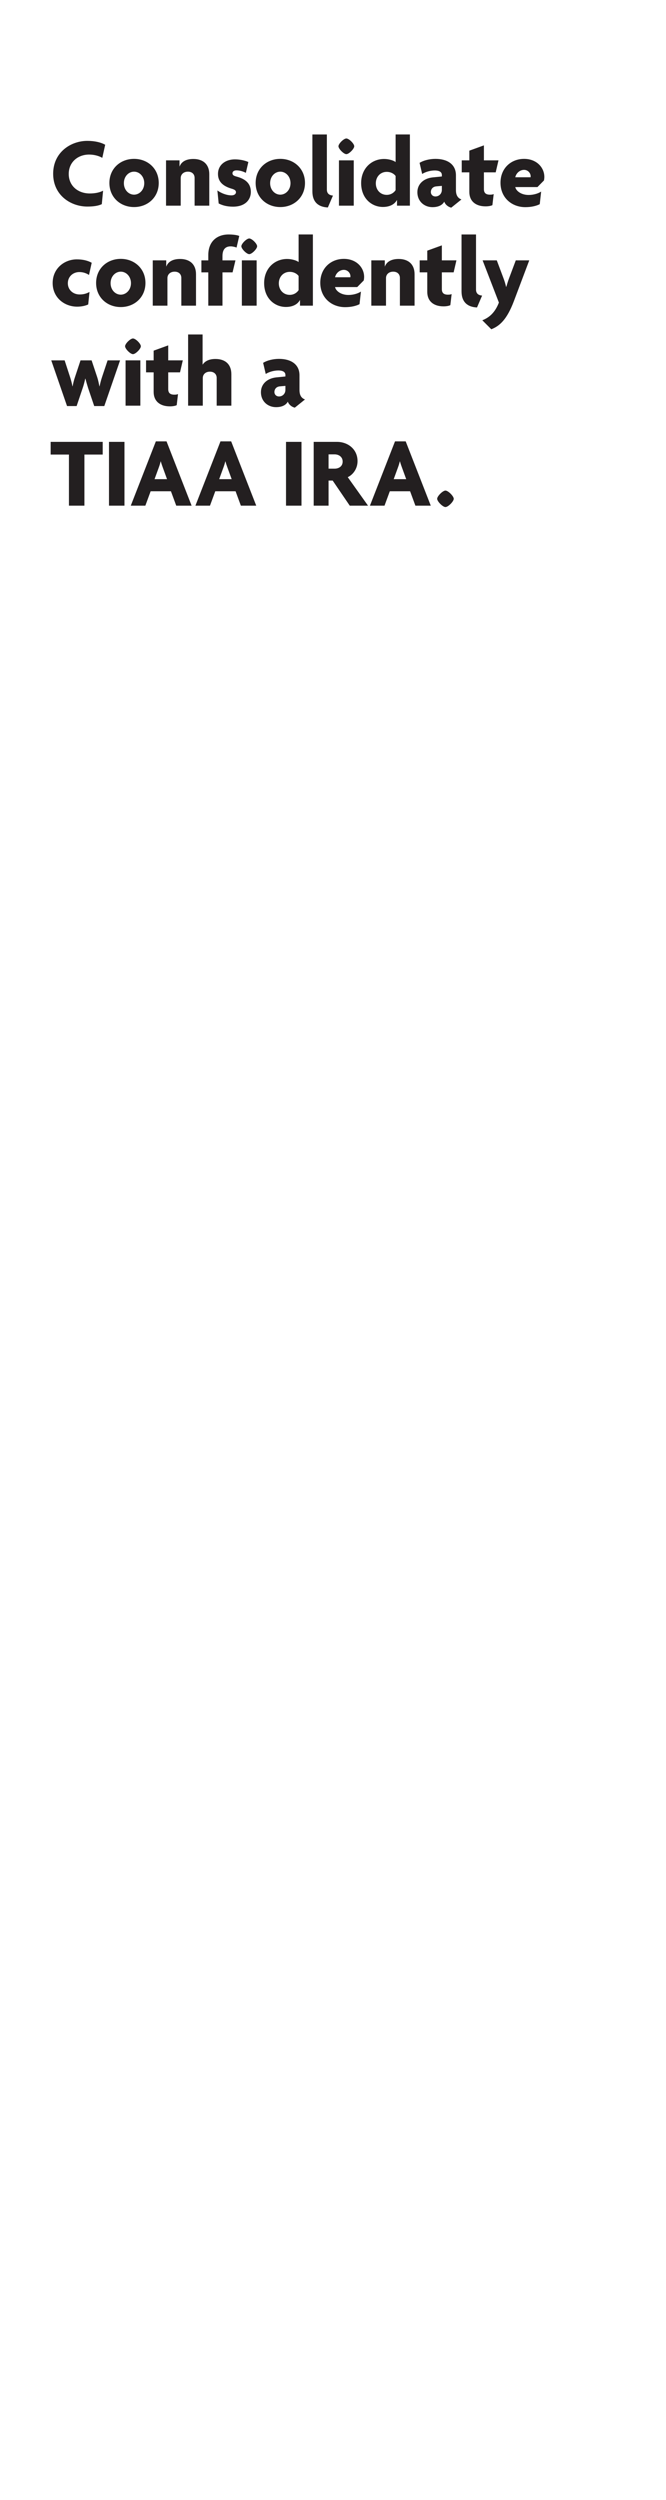 <?xml version="1.0" encoding="utf-8"?>
<!-- Generator: Adobe Illustrator 17.0.0, SVG Export Plug-In . SVG Version: 6.00 Build 0)  -->
<!DOCTYPE svg PUBLIC "-//W3C//DTD SVG 1.1//EN" "http://www.w3.org/Graphics/SVG/1.1/DTD/svg11.dtd">
<svg version="1.1" id="Layer_2" xmlns="http://www.w3.org/2000/svg" xmlns:xlink="http://www.w3.org/1999/xlink" x="0px" y="0px"
	 width="160px" height="600px" viewBox="0 0 160 600" style="enable-background:new 0 0 160 600;" xml:space="preserve">
<style type="text/css">
	.st0{fill:#231F20;}
</style>
<g>
	<path class="st0" d="M24.577,37.887c-0.72-0.432-1.896-0.792-3.168-0.792c-2.712,0-4.896,1.824-4.896,4.656
		c0,2.809,2.16,4.681,5.064,4.681c1.272,0,2.4-0.24,3.192-0.672L24.457,49c-0.816,0.384-1.92,0.576-3.48,0.576
		c-3.96,0-8.208-2.688-8.208-7.873s4.272-7.896,8.208-7.896c1.896,0,3.384,0.408,4.296,0.936L24.577,37.887z"/>
	<path class="st0" d="M32.208,49.696c-3.289,0-5.929-2.328-5.929-5.784c0-3.457,2.64-5.785,5.929-5.785
		c3.264,0,5.928,2.328,5.928,5.785C38.137,47.368,35.473,49.696,32.208,49.696z M32.208,41.199c-1.32,0-2.448,1.152-2.448,2.76
		c0,1.608,1.128,2.76,2.448,2.76c1.296,0,2.448-1.152,2.448-2.76C34.657,42.351,33.504,41.199,32.208,41.199z"/>
	<path class="st0" d="M46.752,49.36v-6.672c0-0.792-0.528-1.488-1.608-1.488c-1.056,0-1.728,0.672-1.728,1.536v6.625h-3.528V38.487
		h3.24v1.464h0.024c0.432-1.152,1.56-1.8,3.312-1.8c2.376,0,3.816,1.344,3.816,3.648v7.561H46.752z"/>
	<path class="st0" d="M55.992,49.6c-1.488,0-2.568-0.312-3.457-0.768l-0.312-3.121c0.96,0.672,2.208,1.176,3.409,1.176
		c0.648,0,1.056-0.336,1.056-0.744c0-0.456-0.36-0.648-0.984-0.84c-2.088-0.6-3.336-1.656-3.336-3.553
		c0-2.136,1.729-3.504,4.081-3.504c1.344,0,2.664,0.36,3.216,0.648l-0.6,2.592c-0.528-0.288-1.392-0.6-2.256-0.6
		c-0.576,0-0.96,0.264-0.96,0.696c0,0.408,0.288,0.624,0.96,0.792c2.448,0.648,3.457,1.872,3.457,3.696
		C60.264,47.92,58.92,49.6,55.992,49.6z"/>
	<path class="st0" d="M67.344,49.696c-3.289,0-5.929-2.328-5.929-5.784c0-3.457,2.64-5.785,5.929-5.785
		c3.264,0,5.928,2.328,5.928,5.785C73.272,47.368,70.608,49.696,67.344,49.696z M67.344,41.199c-1.32,0-2.448,1.152-2.448,2.76
		c0,1.608,1.128,2.76,2.448,2.76c1.296,0,2.448-1.152,2.448-2.76C69.792,42.351,68.64,41.199,67.344,41.199z"/>
	<path class="st0" d="M78.768,49.792c-2.232-0.096-3.721-1.248-3.721-3.864V32.271h3.48v13.225c0,0.888,0.504,1.368,1.464,1.44
		L78.768,49.792z"/>
	<path class="st0" d="M83.207,36.999c-0.624,0-1.896-1.272-1.896-1.896s1.272-1.872,1.896-1.872s1.896,1.248,1.896,1.872
		S83.831,36.999,83.207,36.999z M81.431,49.36V38.487h3.553V49.36H81.431z"/>
	<path class="st0" d="M95.375,49.36v-1.344h-0.023c-0.601,1.104-1.849,1.656-3.36,1.656c-2.665,0-5.232-2.016-5.232-5.736
		c0-3.504,2.496-5.785,5.521-5.785c1.151,0,2.328,0.384,2.76,0.744v-6.625h3.433V49.36H95.375z M95.039,42.231
		c-0.336-0.456-1.056-0.984-2.136-0.984c-1.536,0-2.616,1.2-2.616,2.76s1.08,2.76,2.616,2.76c1.031,0,1.752-0.552,2.136-1.128
		V42.231z"/>
	<path class="st0" d="M108.407,49.84c-0.648-0.144-1.393-0.648-1.68-1.44c-0.48,0.888-1.513,1.32-2.833,1.32
		c-1.92,0-3.624-1.344-3.624-3.6c0-1.992,1.561-3.336,3.721-3.552l2.16-0.216v-0.36c0-0.648-0.528-1.08-1.704-1.08
		c-1.057,0-2.232,0.336-3.024,0.84l-0.624-2.664c0.888-0.576,2.376-0.96,3.816-0.96c2.88,0,4.92,1.32,4.92,3.937v3.552
		c0,1.272,0.48,1.944,1.32,2.256L108.407,49.84z M106.151,44.607l-1.32,0.12c-0.912,0.072-1.32,0.72-1.32,1.368
		c0,0.576,0.432,1.056,1.104,1.056c0.84,0,1.536-0.648,1.536-1.584V44.607z"/>
	<path class="st0" d="M119.087,41.367h-2.832v4.032c0,0.936,0.504,1.32,1.44,1.32c0.407,0,0.647-0.024,0.912-0.144l-0.312,2.664
		c-0.336,0.168-0.936,0.288-1.632,0.288c-2.448,0-3.912-1.296-3.912-3.456v-4.705h-1.824v-2.88h1.824v-2.328l3.504-1.272v3.6h3.504
		L119.087,41.367z"/>
	<path class="st0" d="M130.68,43.312l-1.561,1.584h-5.328c0.168,0.888,1.368,1.896,3.216,1.896c1.128,0,2.28-0.336,3-0.816
		L129.671,49c-0.815,0.432-2.063,0.72-3.456,0.72c-3.312,0-5.977-2.304-5.977-5.856c0-3.504,2.544-5.736,5.664-5.736
		c3.024,0,4.873,2.088,4.873,4.344C130.775,42.735,130.728,43.095,130.68,43.312z M125.902,40.767c-1.031,0-1.896,0.792-2.111,1.776
		h3.672c0-0.072,0.024-0.144,0.024-0.24C127.487,41.559,126.839,40.767,125.902,40.767z"/>
</g>
<g>
	<path class="st0" d="M21.385,65.991c-0.72-0.456-1.464-0.696-2.328-0.696c-1.536,0-2.76,1.104-2.76,2.688
		c0,1.56,1.224,2.688,2.832,2.688c0.912,0,1.608-0.192,2.376-0.6l-0.312,3c-0.72,0.336-1.656,0.528-2.665,0.528
		c-3.048,0-5.88-2.161-5.88-5.665c0-3.552,2.856-5.688,5.809-5.688c1.44,0,2.616,0.288,3.576,0.816L21.385,65.991z"/>
	<path class="st0" d="M29.017,73.696c-3.289,0-5.929-2.328-5.929-5.784c0-3.457,2.64-5.785,5.929-5.785
		c3.264,0,5.928,2.328,5.928,5.785C34.945,71.368,32.281,73.696,29.017,73.696z M29.017,65.199c-1.32,0-2.448,1.152-2.448,2.76
		c0,1.608,1.128,2.76,2.448,2.76c1.296,0,2.448-1.152,2.448-2.76C31.465,66.351,30.312,65.199,29.017,65.199z"/>
	<path class="st0" d="M43.561,73.36v-6.672c0-0.792-0.528-1.488-1.608-1.488c-1.056,0-1.728,0.672-1.728,1.536v6.625h-3.528V62.487
		h3.24v1.464h0.024c0.432-1.152,1.56-1.8,3.312-1.8c2.376,0,3.816,1.344,3.816,3.648v7.561H43.561z"/>
	<path class="st0" d="M56.832,59.415c-0.408-0.168-0.984-0.288-1.416-0.288c-1.296,0-1.968,0.768-1.968,2.329v1.032h3.121
		l-0.696,2.88h-2.424v7.993H50.04v-7.993h-1.656v-2.88h1.656v-1.272c0-3.312,2.136-4.944,4.873-4.944c1.008,0,2.016,0.12,2.568,0.36
		L56.832,59.415z"/>
	<path class="st0" d="M59.879,60.999c-0.624,0-1.896-1.272-1.896-1.896s1.272-1.872,1.896-1.872s1.896,1.248,1.896,1.872
		S60.503,60.999,59.879,60.999z M58.104,73.36V62.487h3.552V73.36H58.104z"/>
	<path class="st0" d="M72.072,73.36v-1.344h-0.024c-0.6,1.104-1.848,1.656-3.36,1.656c-2.664,0-5.232-2.016-5.232-5.736
		c0-3.504,2.496-5.785,5.521-5.785c1.152,0,2.328,0.384,2.76,0.744v-6.625h3.432V73.36H72.072z M71.736,66.231
		c-0.336-0.456-1.056-0.984-2.136-0.984c-1.536,0-2.616,1.2-2.616,2.76s1.08,2.76,2.616,2.76c1.032,0,1.752-0.552,2.136-1.128
		V66.231z"/>
	<path class="st0" d="M87.384,67.312l-1.561,1.584h-5.328c0.168,0.888,1.368,1.896,3.217,1.896c1.128,0,2.279-0.336,3-0.816
		L86.376,73c-0.816,0.432-2.064,0.72-3.457,0.72c-3.312,0-5.976-2.304-5.976-5.856c0-3.504,2.544-5.736,5.665-5.736
		c3.024,0,4.872,2.088,4.872,4.344C87.479,66.735,87.432,67.095,87.384,67.312z M82.607,64.767c-1.032,0-1.896,0.792-2.112,1.776
		h3.673c0-0.072,0.023-0.144,0.023-0.24C84.191,65.559,83.544,64.767,82.607,64.767z"/>
	<path class="st0" d="M96.071,73.36v-6.672c0-0.792-0.528-1.488-1.608-1.488c-1.056,0-1.729,0.672-1.729,1.536v6.625h-3.528V62.487
		h3.24v1.464h0.024c0.432-1.152,1.561-1.8,3.312-1.8c2.376,0,3.816,1.344,3.816,3.648v7.561H96.071z"/>
	<path class="st0" d="M108.983,65.367h-2.832v4.032c0,0.936,0.504,1.32,1.44,1.32c0.407,0,0.647-0.024,0.912-0.144l-0.312,2.664
		c-0.336,0.168-0.936,0.288-1.632,0.288c-2.448,0-3.912-1.296-3.912-3.456v-4.705h-1.824v-2.88h1.824v-2.328l3.504-1.272v3.6h3.504
		L108.983,65.367z"/>
	<path class="st0" d="M114.599,73.792c-2.231-0.096-3.72-1.248-3.72-3.864V56.271h3.48v13.225c0,0.888,0.504,1.368,1.464,1.44
		L114.599,73.792z"/>
	<path class="st0" d="M123.455,72.28c-1.656,4.368-3.385,5.953-5.425,6.745l-2.16-2.16c1.752-0.672,3.097-1.944,3.984-4.249
		l-3.912-10.129h3.408l1.584,4.225c0.24,0.624,0.48,1.368,0.648,2.136h0.048c0.216-0.744,0.456-1.512,0.696-2.136l1.584-4.225h3.24
		L123.455,72.28z"/>
</g>
<g>
	<path class="st0" d="M25.057,97.456h-2.424l-1.464-4.32c-0.216-0.672-0.432-1.44-0.648-2.256h-0.048
		c-0.168,0.816-0.384,1.608-0.6,2.232l-1.464,4.345h-2.304l-3.792-10.969h3.216l1.344,4.128c0.192,0.624,0.408,1.392,0.528,2.088
		h0.048c0.12-0.672,0.312-1.464,0.528-2.088l1.368-4.128h2.664l1.368,4.104c0.216,0.672,0.36,1.416,0.504,2.112h0.048
		c0.144-0.696,0.336-1.464,0.552-2.112l1.368-4.104h3L25.057,97.456z"/>
	<path class="st0" d="M31.944,84.999c-0.624,0-1.896-1.272-1.896-1.896s1.272-1.872,1.896-1.872s1.896,1.248,1.896,1.872
		S32.568,84.999,31.944,84.999z M30.168,97.36V86.487h3.552V97.36H30.168z"/>
	<path class="st0" d="M43.248,89.367h-2.832v4.032c0,0.936,0.504,1.32,1.44,1.32c0.408,0,0.648-0.024,0.912-0.144l-0.312,2.664
		c-0.336,0.168-0.936,0.288-1.632,0.288c-2.448,0-3.913-1.296-3.913-3.456v-4.705h-1.824v-2.88h1.824v-2.328l3.504-1.272v3.6h3.504
		L43.248,89.367z"/>
	<path class="st0" d="M52.056,97.36v-6.672c0-0.792-0.552-1.488-1.632-1.488c-1.056,0-1.705,0.672-1.705,1.536v6.625h-3.528V80.271
		h3.48v7.225h0.024c0.552-0.84,1.56-1.344,3.072-1.344c2.4,0,3.816,1.344,3.816,3.648v7.561H52.056z"/>
	<path class="st0" d="M70.824,97.84c-0.648-0.144-1.392-0.648-1.68-1.44c-0.48,0.888-1.512,1.32-2.832,1.32
		c-1.92,0-3.625-1.344-3.625-3.6c0-1.992,1.56-3.336,3.72-3.552l2.16-0.216v-0.36c0-0.648-0.528-1.08-1.704-1.08
		c-1.056,0-2.232,0.336-3.024,0.84l-0.625-2.664c0.888-0.576,2.376-0.96,3.816-0.96c2.88,0,4.92,1.32,4.92,3.937v3.552
		c0,1.272,0.48,1.944,1.32,2.256L70.824,97.84z M68.567,92.607l-1.32,0.12c-0.912,0.072-1.32,0.72-1.32,1.368
		c0,0.576,0.432,1.056,1.104,1.056c0.84,0,1.536-0.648,1.536-1.584V92.607z"/>
</g>
<g>
	<path class="st0" d="M20.281,109.095v12.265h-3.72v-12.265h-4.393v-3.048h12.505v3.048H20.281z"/>
	<path class="st0" d="M26.184,121.36v-15.313h3.72v15.313H26.184z"/>
	<path class="st0" d="M42.337,121.36l-1.272-3.457h-4.872l-1.272,3.457h-3.504l6.024-15.433h2.568l6.024,15.433H42.337z
		 M39.097,112.167c-0.144-0.408-0.336-0.912-0.456-1.416h-0.048c-0.12,0.504-0.288,1.032-0.432,1.416L37.128,115h3L39.097,112.167z"
		/>
	<path class="st0" d="M57.865,121.36l-1.272-3.457H51.72l-1.272,3.457h-3.504l6.024-15.433h2.568l6.025,15.433H57.865z
		 M54.625,112.167c-0.144-0.408-0.336-0.912-0.456-1.416H54.12c-0.12,0.504-0.288,1.032-0.432,1.416L52.656,115h3L54.625,112.167z"
		/>
	<path class="st0" d="M68.712,121.36v-15.313h3.72v15.313H68.712z"/>
	<path class="st0" d="M84.024,121.36l-4.104-6.024h-0.984v6.024h-3.576v-15.313h5.593c2.616,0,4.944,1.752,4.944,4.632
		c0,1.776-1.057,3.241-2.353,3.84l4.873,6.841H84.024z M80.399,109.047h-1.464v3.432h1.464c0.961,0,1.921-0.528,1.921-1.704
		C82.32,109.623,81.36,109.047,80.399,109.047z"/>
	<path class="st0" d="M99.793,121.36l-1.272-3.457h-4.872l-1.272,3.457h-3.504l6.024-15.433h2.568l6.024,15.433H99.793z
		 M96.553,112.167c-0.145-0.408-0.336-0.912-0.456-1.416h-0.048c-0.12,0.504-0.288,1.032-0.433,1.416L94.584,115h3.001
		L96.553,112.167z"/>
	<path class="st0" d="M107.016,121.696c-0.647,0-1.992-1.344-1.992-1.992c0-0.624,1.345-1.968,1.992-1.968
		c0.648,0,1.992,1.344,1.992,1.968C109.008,120.352,107.664,121.696,107.016,121.696z"/>
</g>
</svg>
